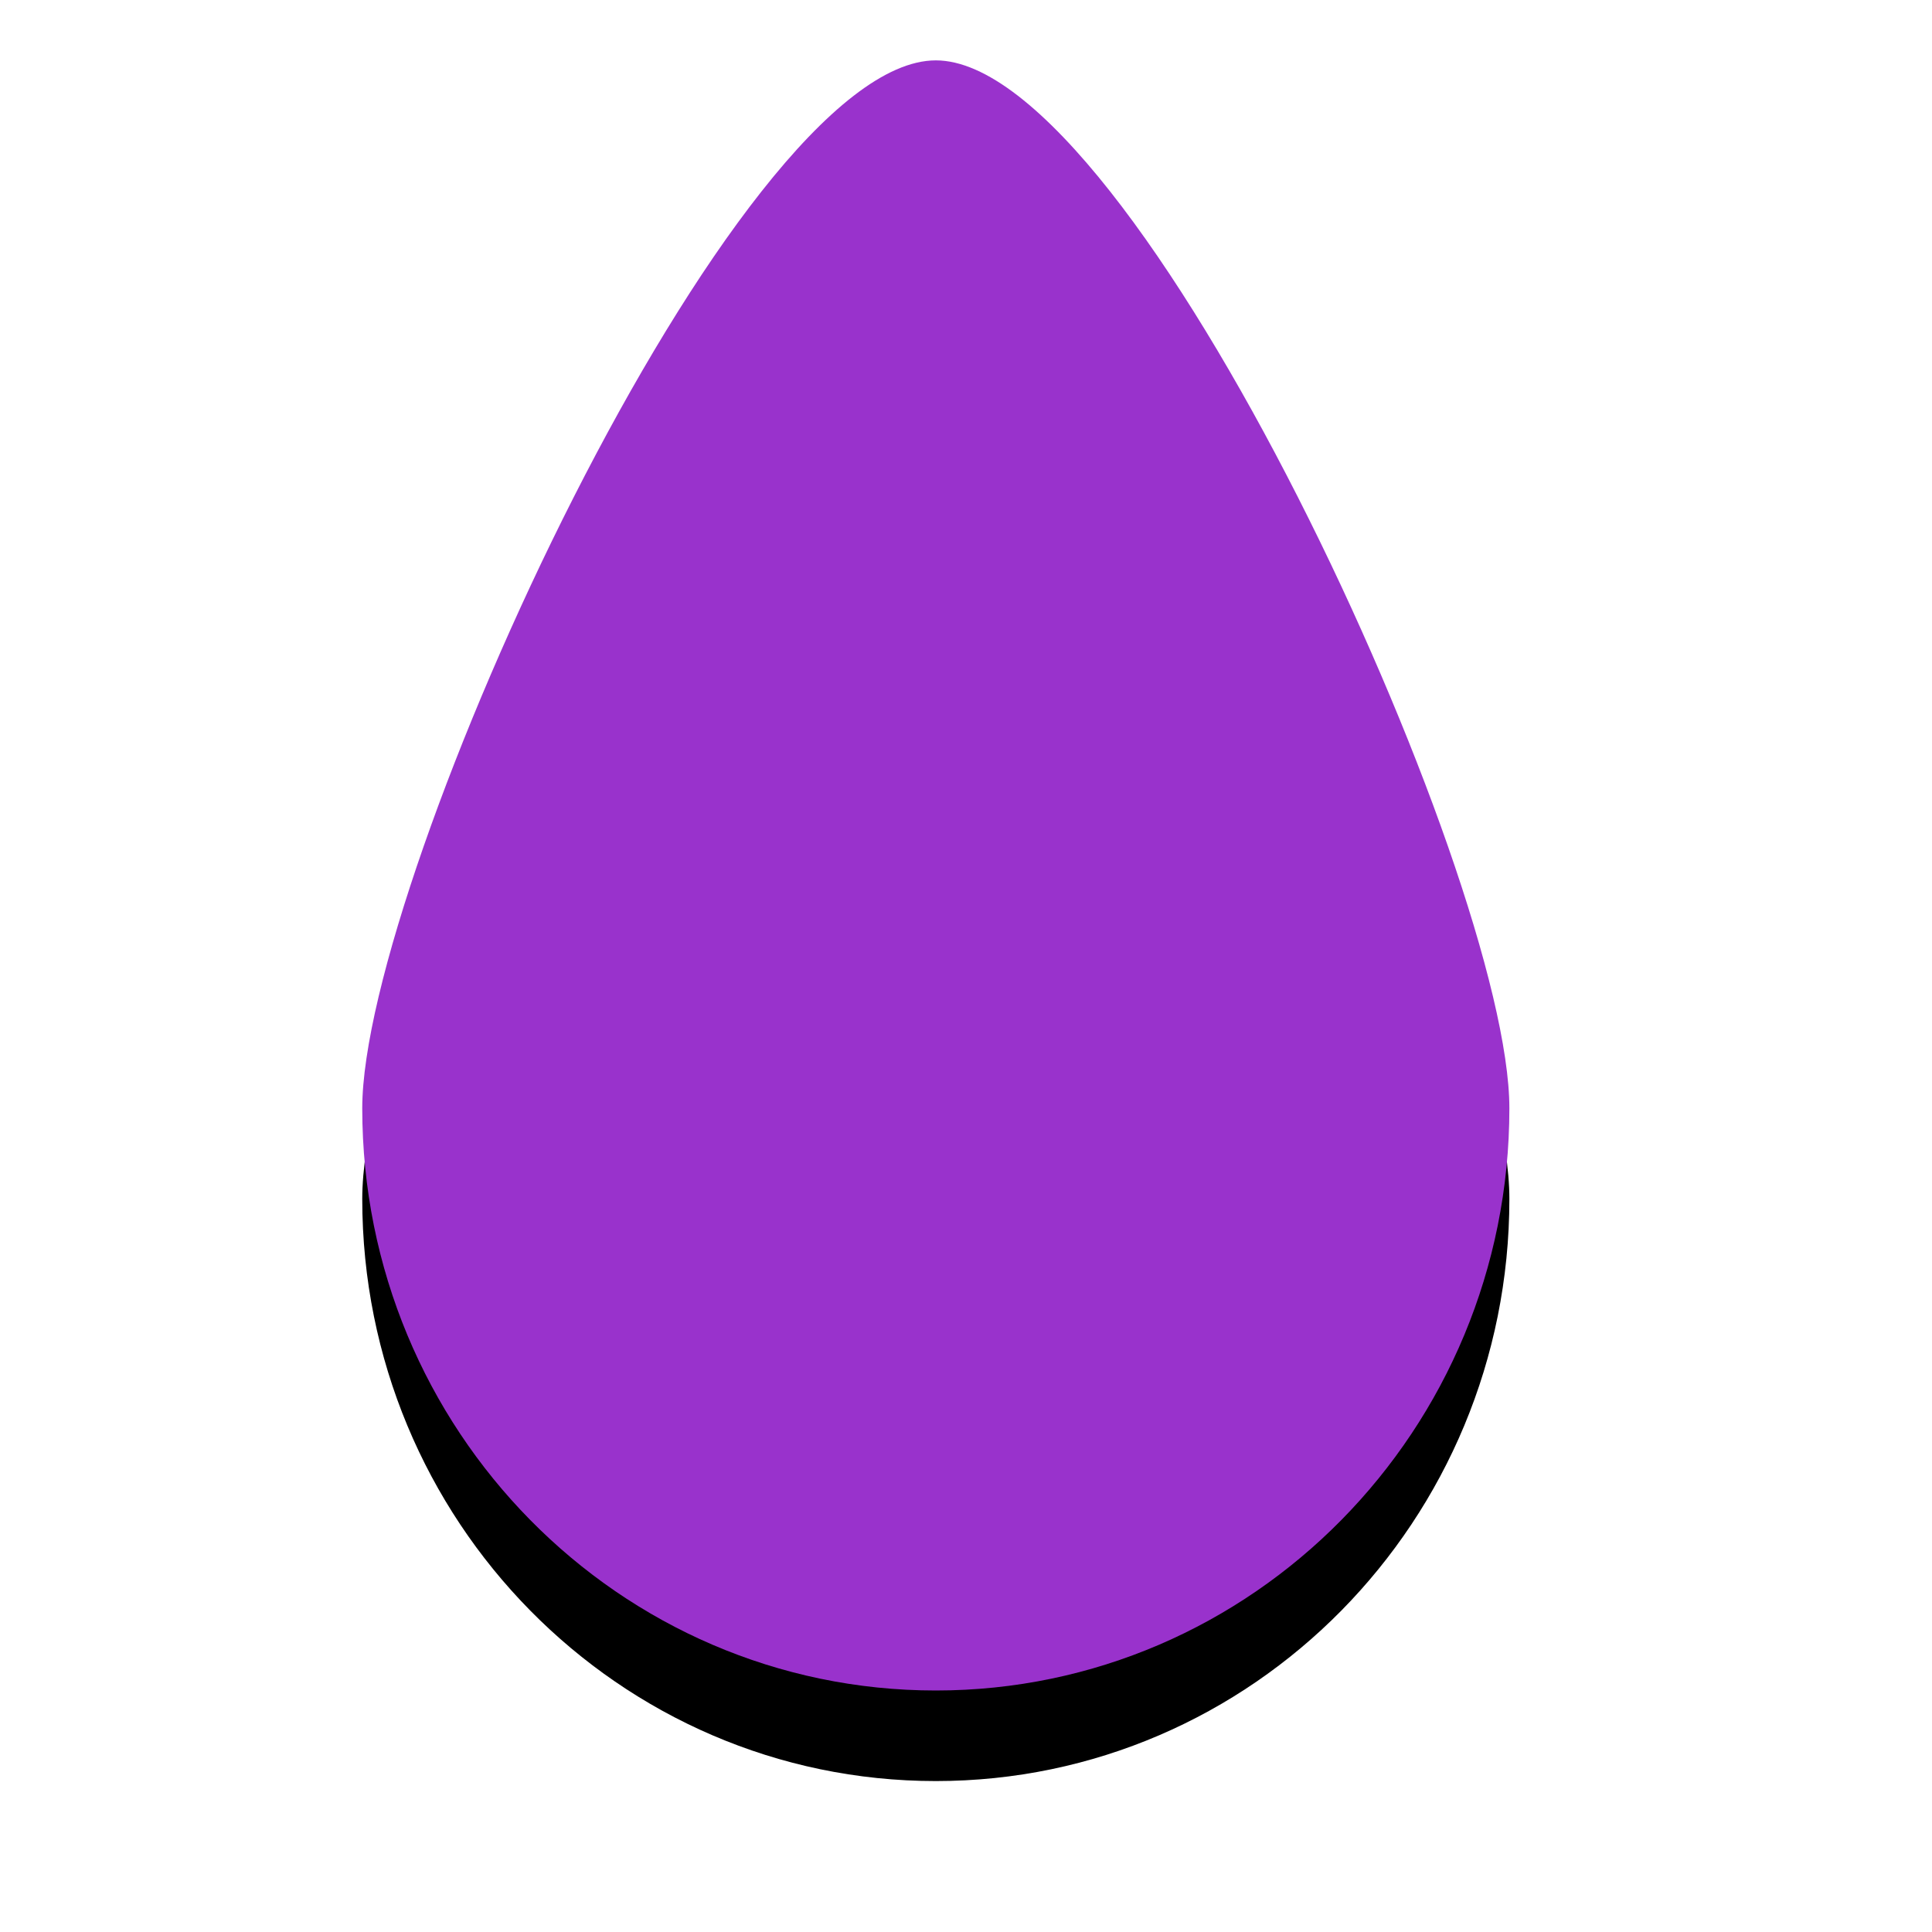 <svg xmlns="http://www.w3.org/2000/svg" viewBox="0 0 32 32">
    <defs>
        <filter id="a" width="1.232" height="1.164" x="-.12" y="-.08" color-interpolation-filters="sRGB">
            <feGaussianBlur stdDeviation=".92" />
        </filter>
    </defs>
    <path
        d="M25 19.857c0 5.326-4.253 9.643-9.5 9.643S6 25.183 6 19.857C6 16 12.177 2.5 15.5 2.5S25 16 25 19.857z"
        opacity="1" fill="#000000" filter="url(#a)" />
    <path d="M25 18.357C25 23.683 20.747 28 15.5 28S6 23.683 6 18.357C6 14.5 12.177 1 15.5 1S25 14.5 25 18.357z"
        fill="#9932cc" opacity="1" />
</svg>